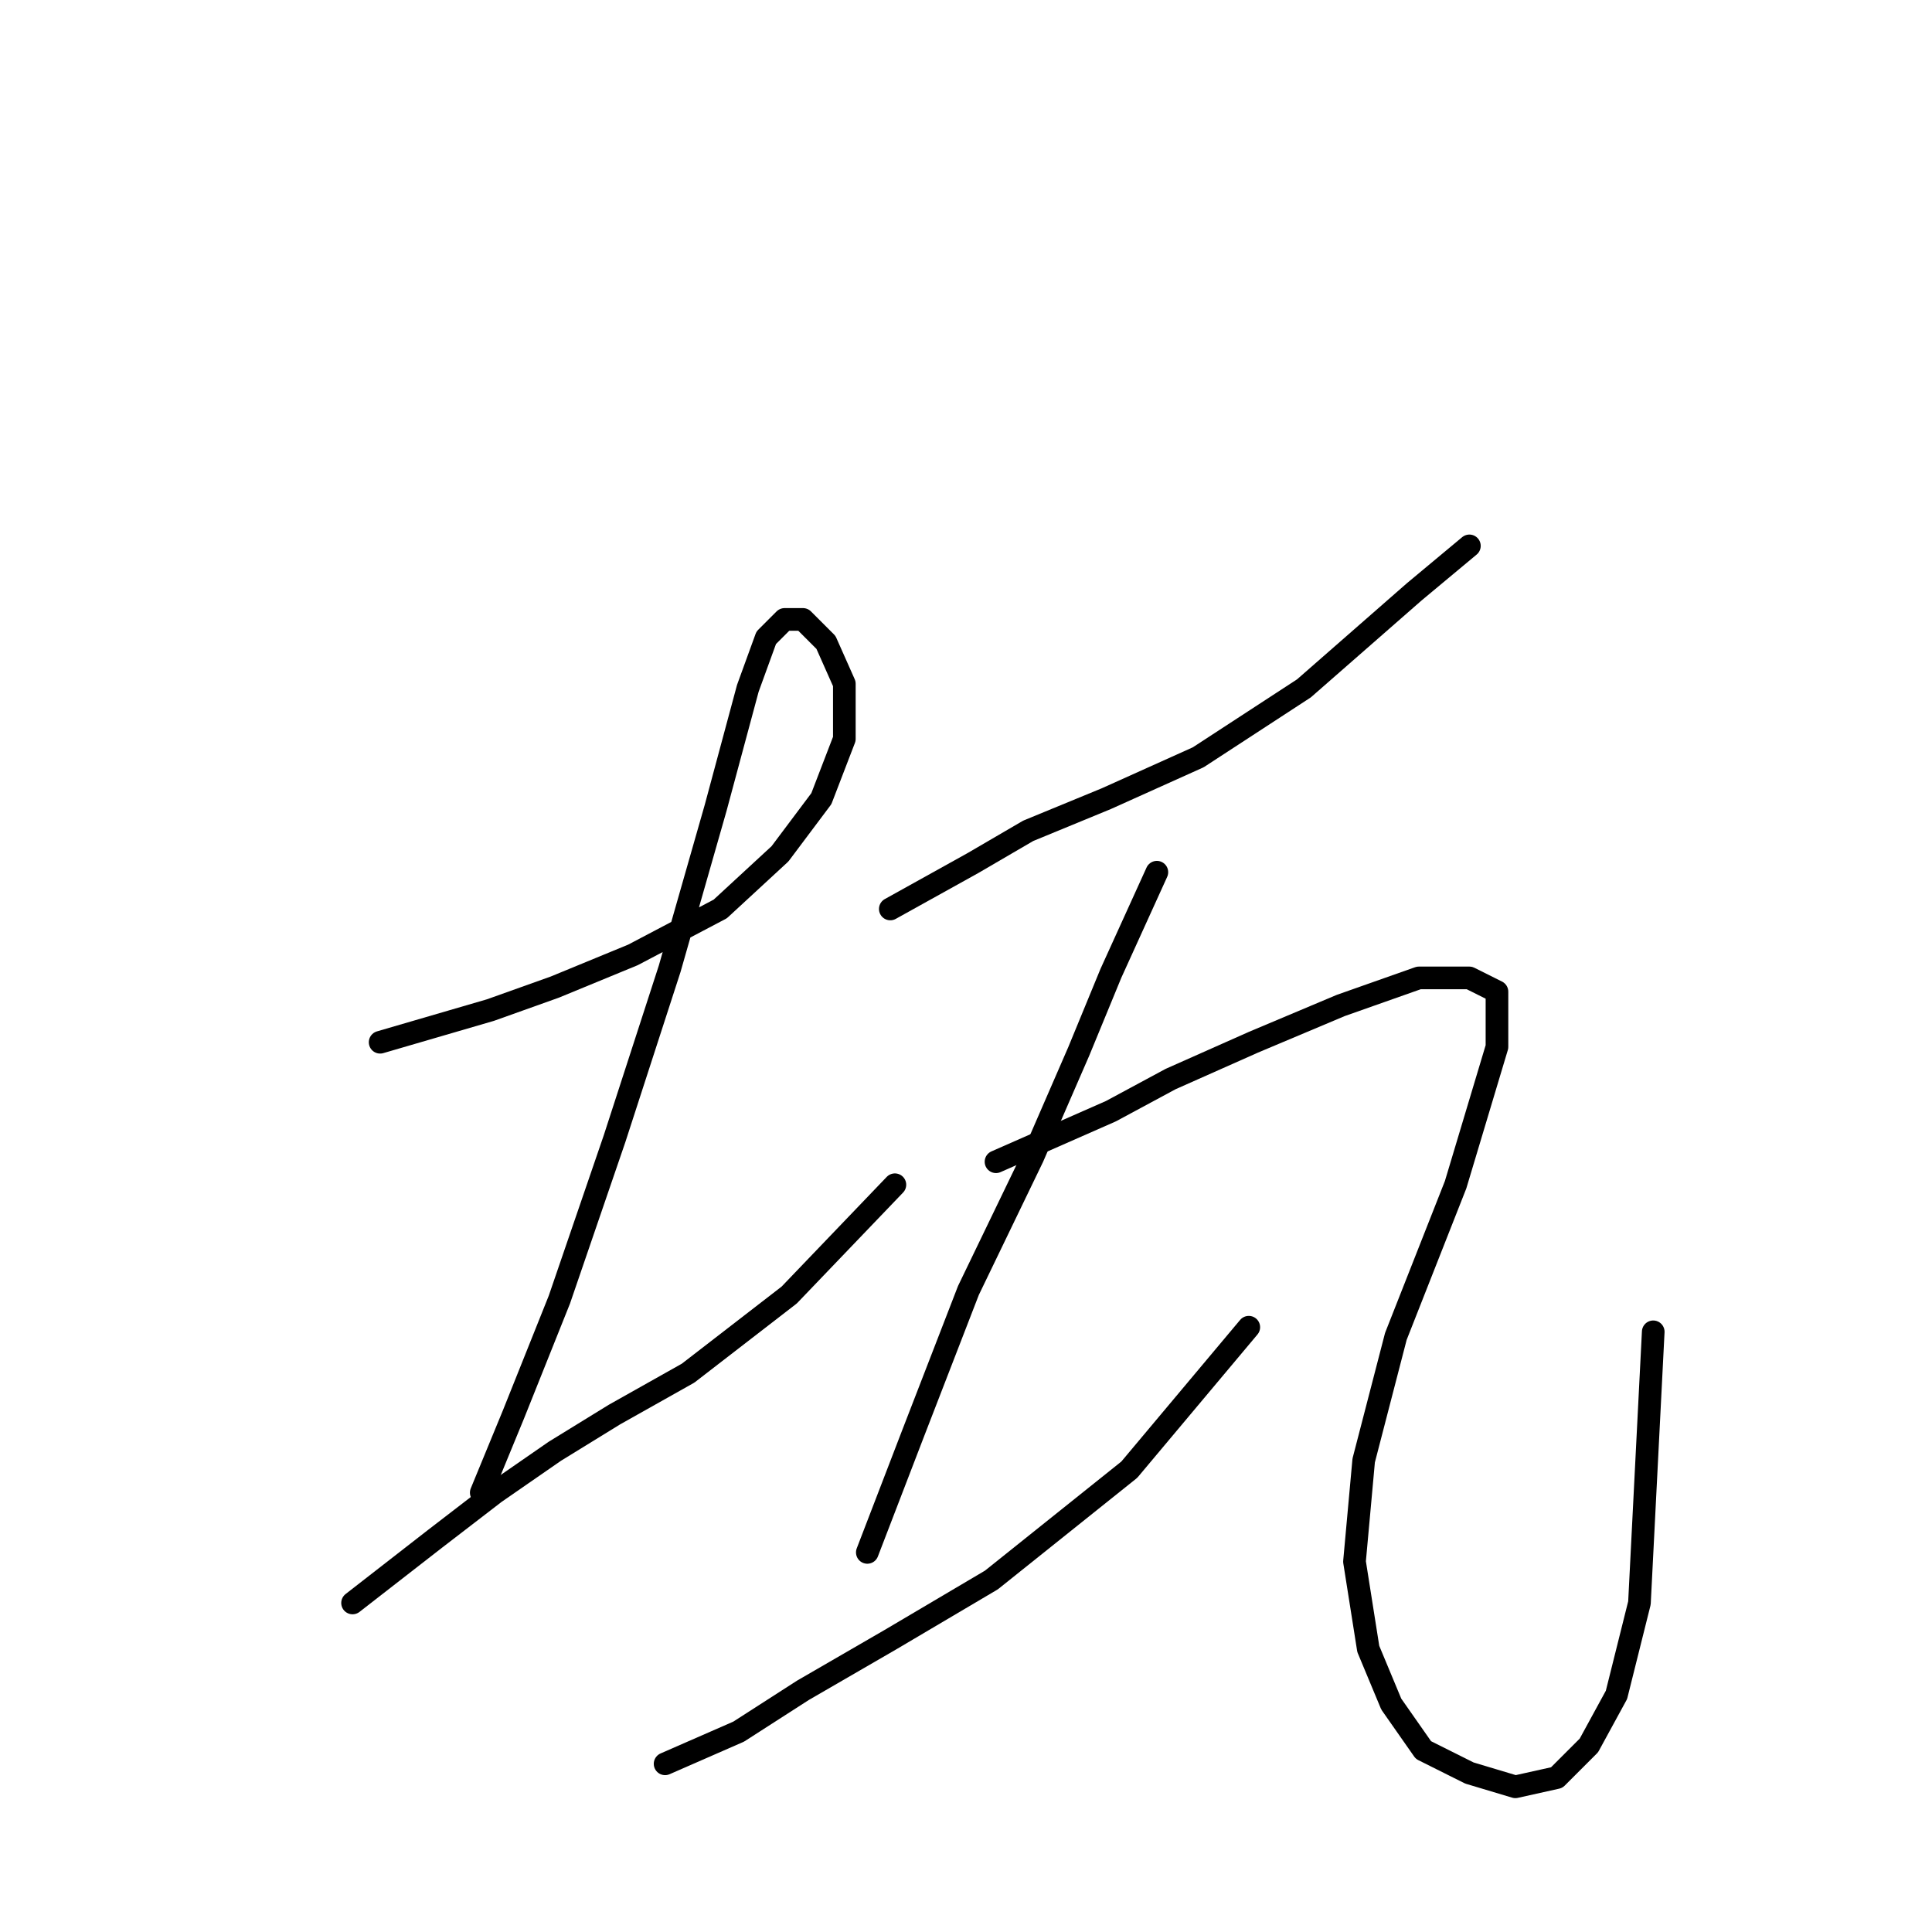 <?xml version="1.0" standalone="no"?>
    <svg width="256" height="256" xmlns="http://www.w3.org/2000/svg" version="1.1">
    <polyline stroke="black" stroke-width="3" stroke-linecap="round" fill="transparent" stroke-linejoin="round" points="50.37 138.104 64.986 133.841 73.512 130.796 83.865 126.533 95.436 120.443 103.353 113.135 108.834 105.827 111.879 97.91 111.879 90.602 109.443 85.121 106.398 82.076 103.962 82.076 101.526 84.512 99.09 91.211 94.827 107.045 88.737 128.36 81.429 150.893 74.121 172.208 68.031 187.432 63.768 197.785 63.768 197.785 " />
        <polyline stroke="black" stroke-width="3" stroke-linecap="round" fill="transparent" stroke-linejoin="round" points="46.716 212.401 57.678 203.875 65.595 197.785 73.512 192.304 81.429 187.432 91.173 181.952 104.571 171.599 118.578 156.983 118.578 156.983 " />
        <polyline stroke="black" stroke-width="3" stroke-linecap="round" fill="transparent" stroke-linejoin="round" points="117.969 120.443 128.931 114.353 136.239 110.09 146.592 105.827 158.772 100.346 172.779 91.211 187.394 78.422 194.702 72.332 194.702 72.332 " />
        <polyline stroke="black" stroke-width="3" stroke-linecap="round" fill="transparent" stroke-linejoin="round" points="153.291 115.571 147.201 128.969 142.938 139.322 136.848 153.329 128.322 170.99 121.014 189.868 114.924 205.702 114.924 205.702 " />
        <polyline stroke="black" stroke-width="3" stroke-linecap="round" fill="transparent" stroke-linejoin="round" points="88.128 233.716 97.872 229.453 106.398 223.972 117.969 217.273 131.367 209.356 149.637 194.74 165.471 175.862 165.471 175.862 " />
        <polyline stroke="black" stroke-width="3" stroke-linecap="round" fill="transparent" stroke-linejoin="round" points="131.976 153.938 147.201 147.239 155.118 142.976 166.08 138.104 177.651 133.232 188.003 129.578 194.702 129.578 198.356 131.405 198.356 138.713 192.875 156.983 184.958 177.08 180.695 193.522 179.477 206.92 181.304 218.491 184.349 225.799 188.612 231.889 194.702 234.934 200.792 236.761 206.273 235.543 210.536 231.28 214.19 224.581 217.235 212.401 219.062 176.471 219.062 176.471 " />
        </svg>